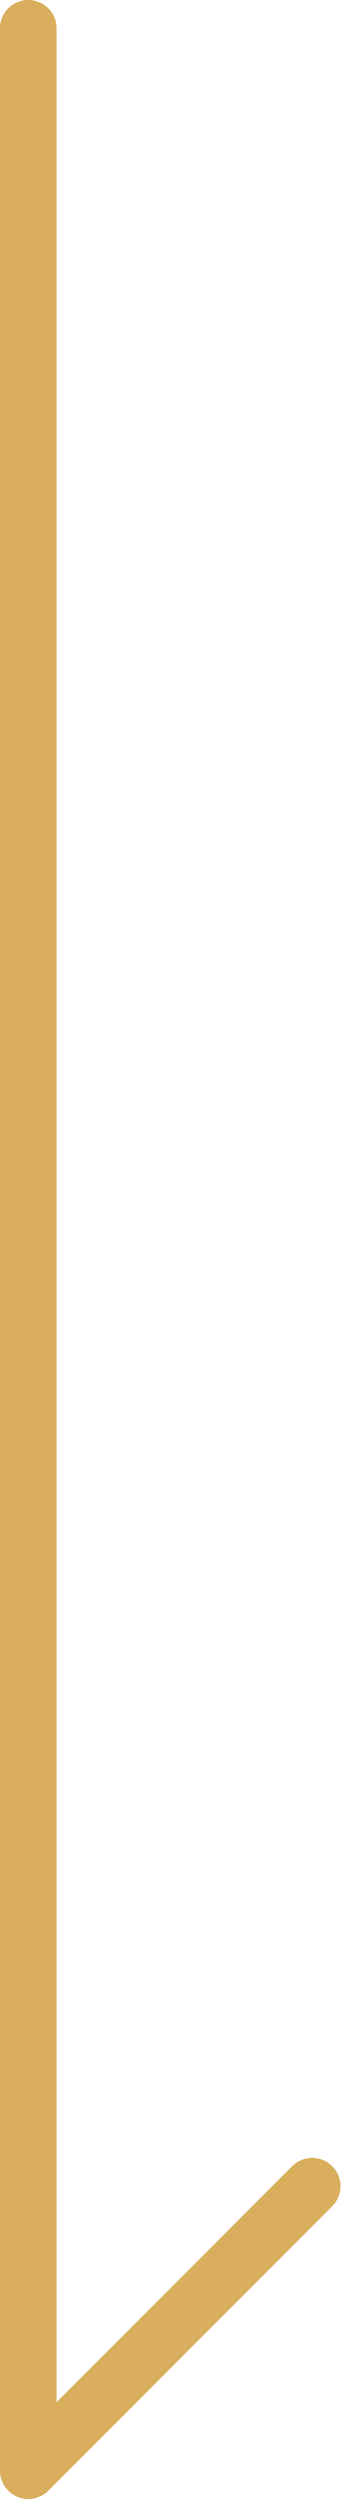 <?xml version="1.0" encoding="UTF-8"?>
<svg id="_レイヤー_2" data-name="レイヤー 2" xmlns="http://www.w3.org/2000/svg" viewBox="0 0 6.75 49.38">
  <defs>
    <style>
      .cls-1 {
        fill: none;
        stroke: #d9ae5c;
        stroke-linecap: round;
        stroke-linejoin: round;
        stroke-width: 1.12px;
      }
    </style>
  </defs>
  <g id="PC_TOP">
    <polyline class="cls-1" points=".56 .56 .56 48.82 6.18 43.2"/>
  </g>
</svg>